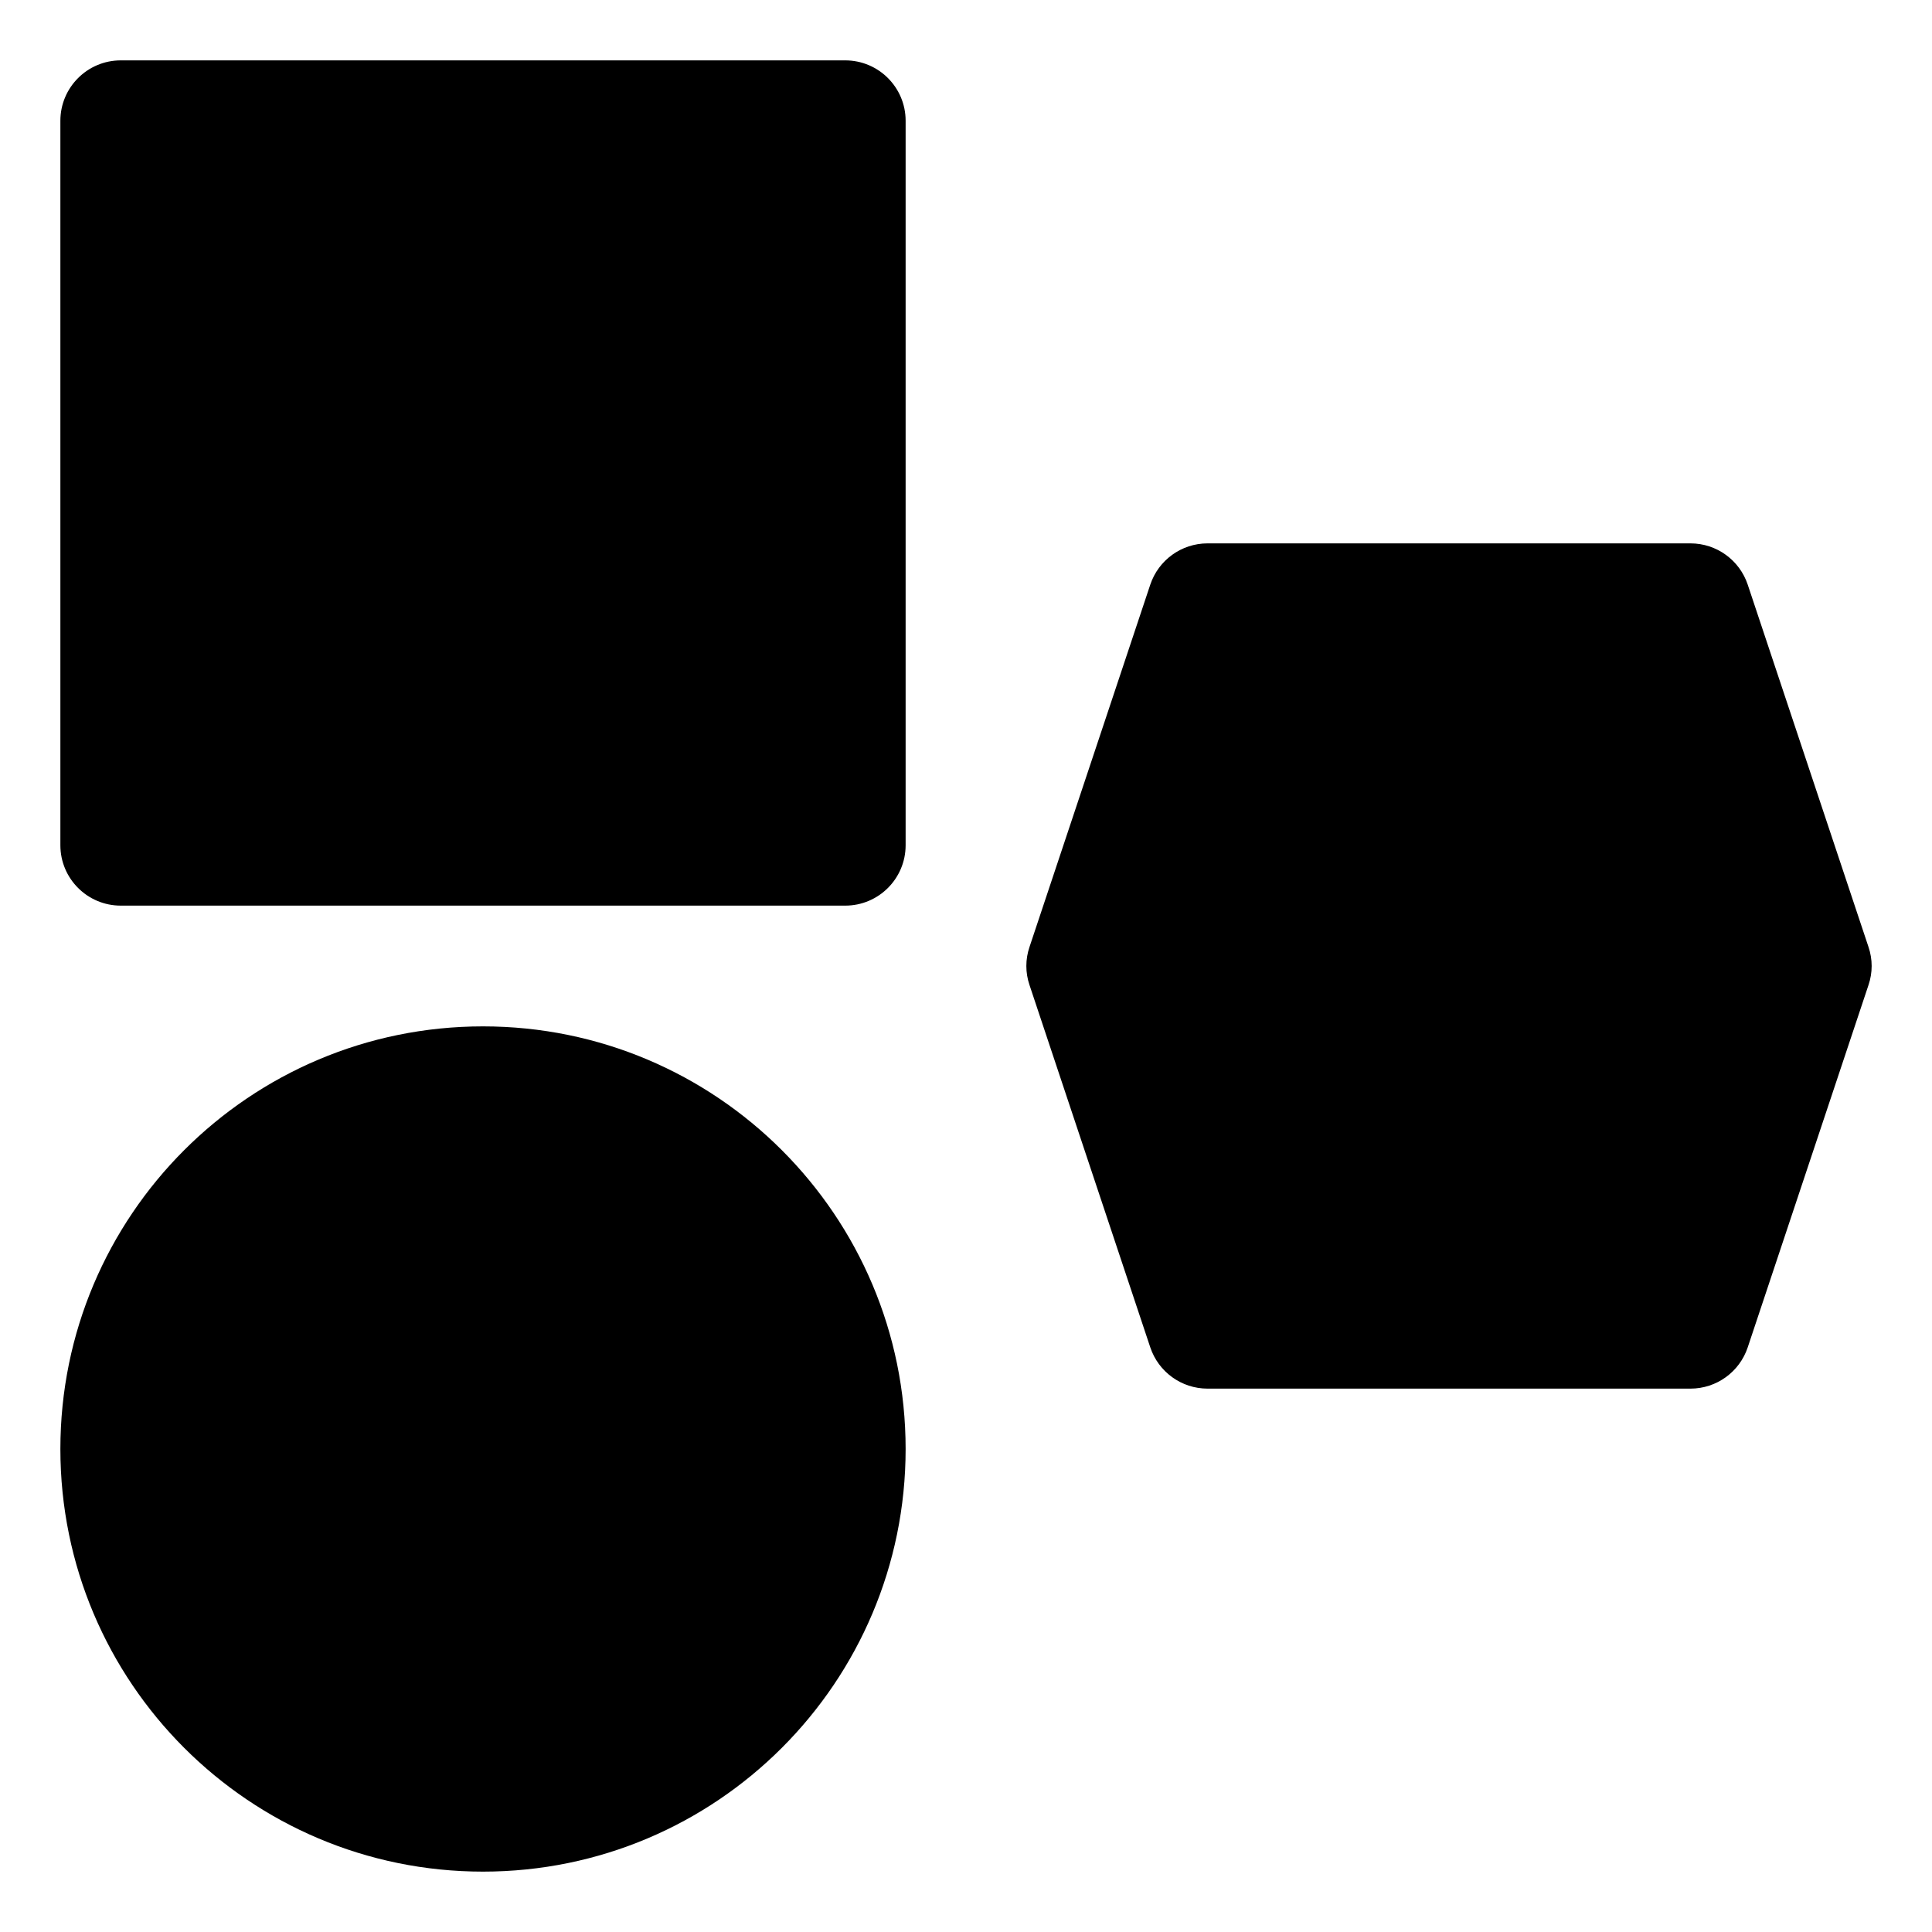 <svg width="16" height="16" viewBox="0 0 16 16" fill="none" xmlns="http://www.w3.org/2000/svg">
<g clip-path="url(#clip0_430_11598)">
<path fill-rule="evenodd" clip-rule="evenodd" d="M1 0.5C0.724 0.5 0.5 0.724 0.5 1V7C0.5 7.276 0.724 7.5 1 7.5H7C7.276 7.5 7.5 7.276 7.5 7V1C7.5 0.724 7.276 0.5 7 0.5H1ZM10 4.5C9.785 4.5 9.594 4.638 9.526 4.842L8.526 7.842C8.491 7.945 8.491 8.055 8.526 8.158L9.526 11.158C9.594 11.362 9.785 11.5 10 11.5H14C14.215 11.5 14.406 11.362 14.474 11.158L15.474 8.158C15.509 8.055 15.509 7.945 15.474 7.842L14.474 4.842C14.406 4.638 14.215 4.5 14 4.5H10ZM0.5 12C0.5 10.067 2.067 8.5 4 8.5C5.933 8.5 7.5 10.067 7.5 12C7.5 13.933 5.933 15.5 4 15.5C2.067 15.5 0.5 13.933 0.5 12Z" fill="currentColor"/>
</g>
<defs>
<clipPath id="clip0_430_11598">
<rect width="16" height="16" fill="white"/>
</clipPath>
</defs>
</svg>
